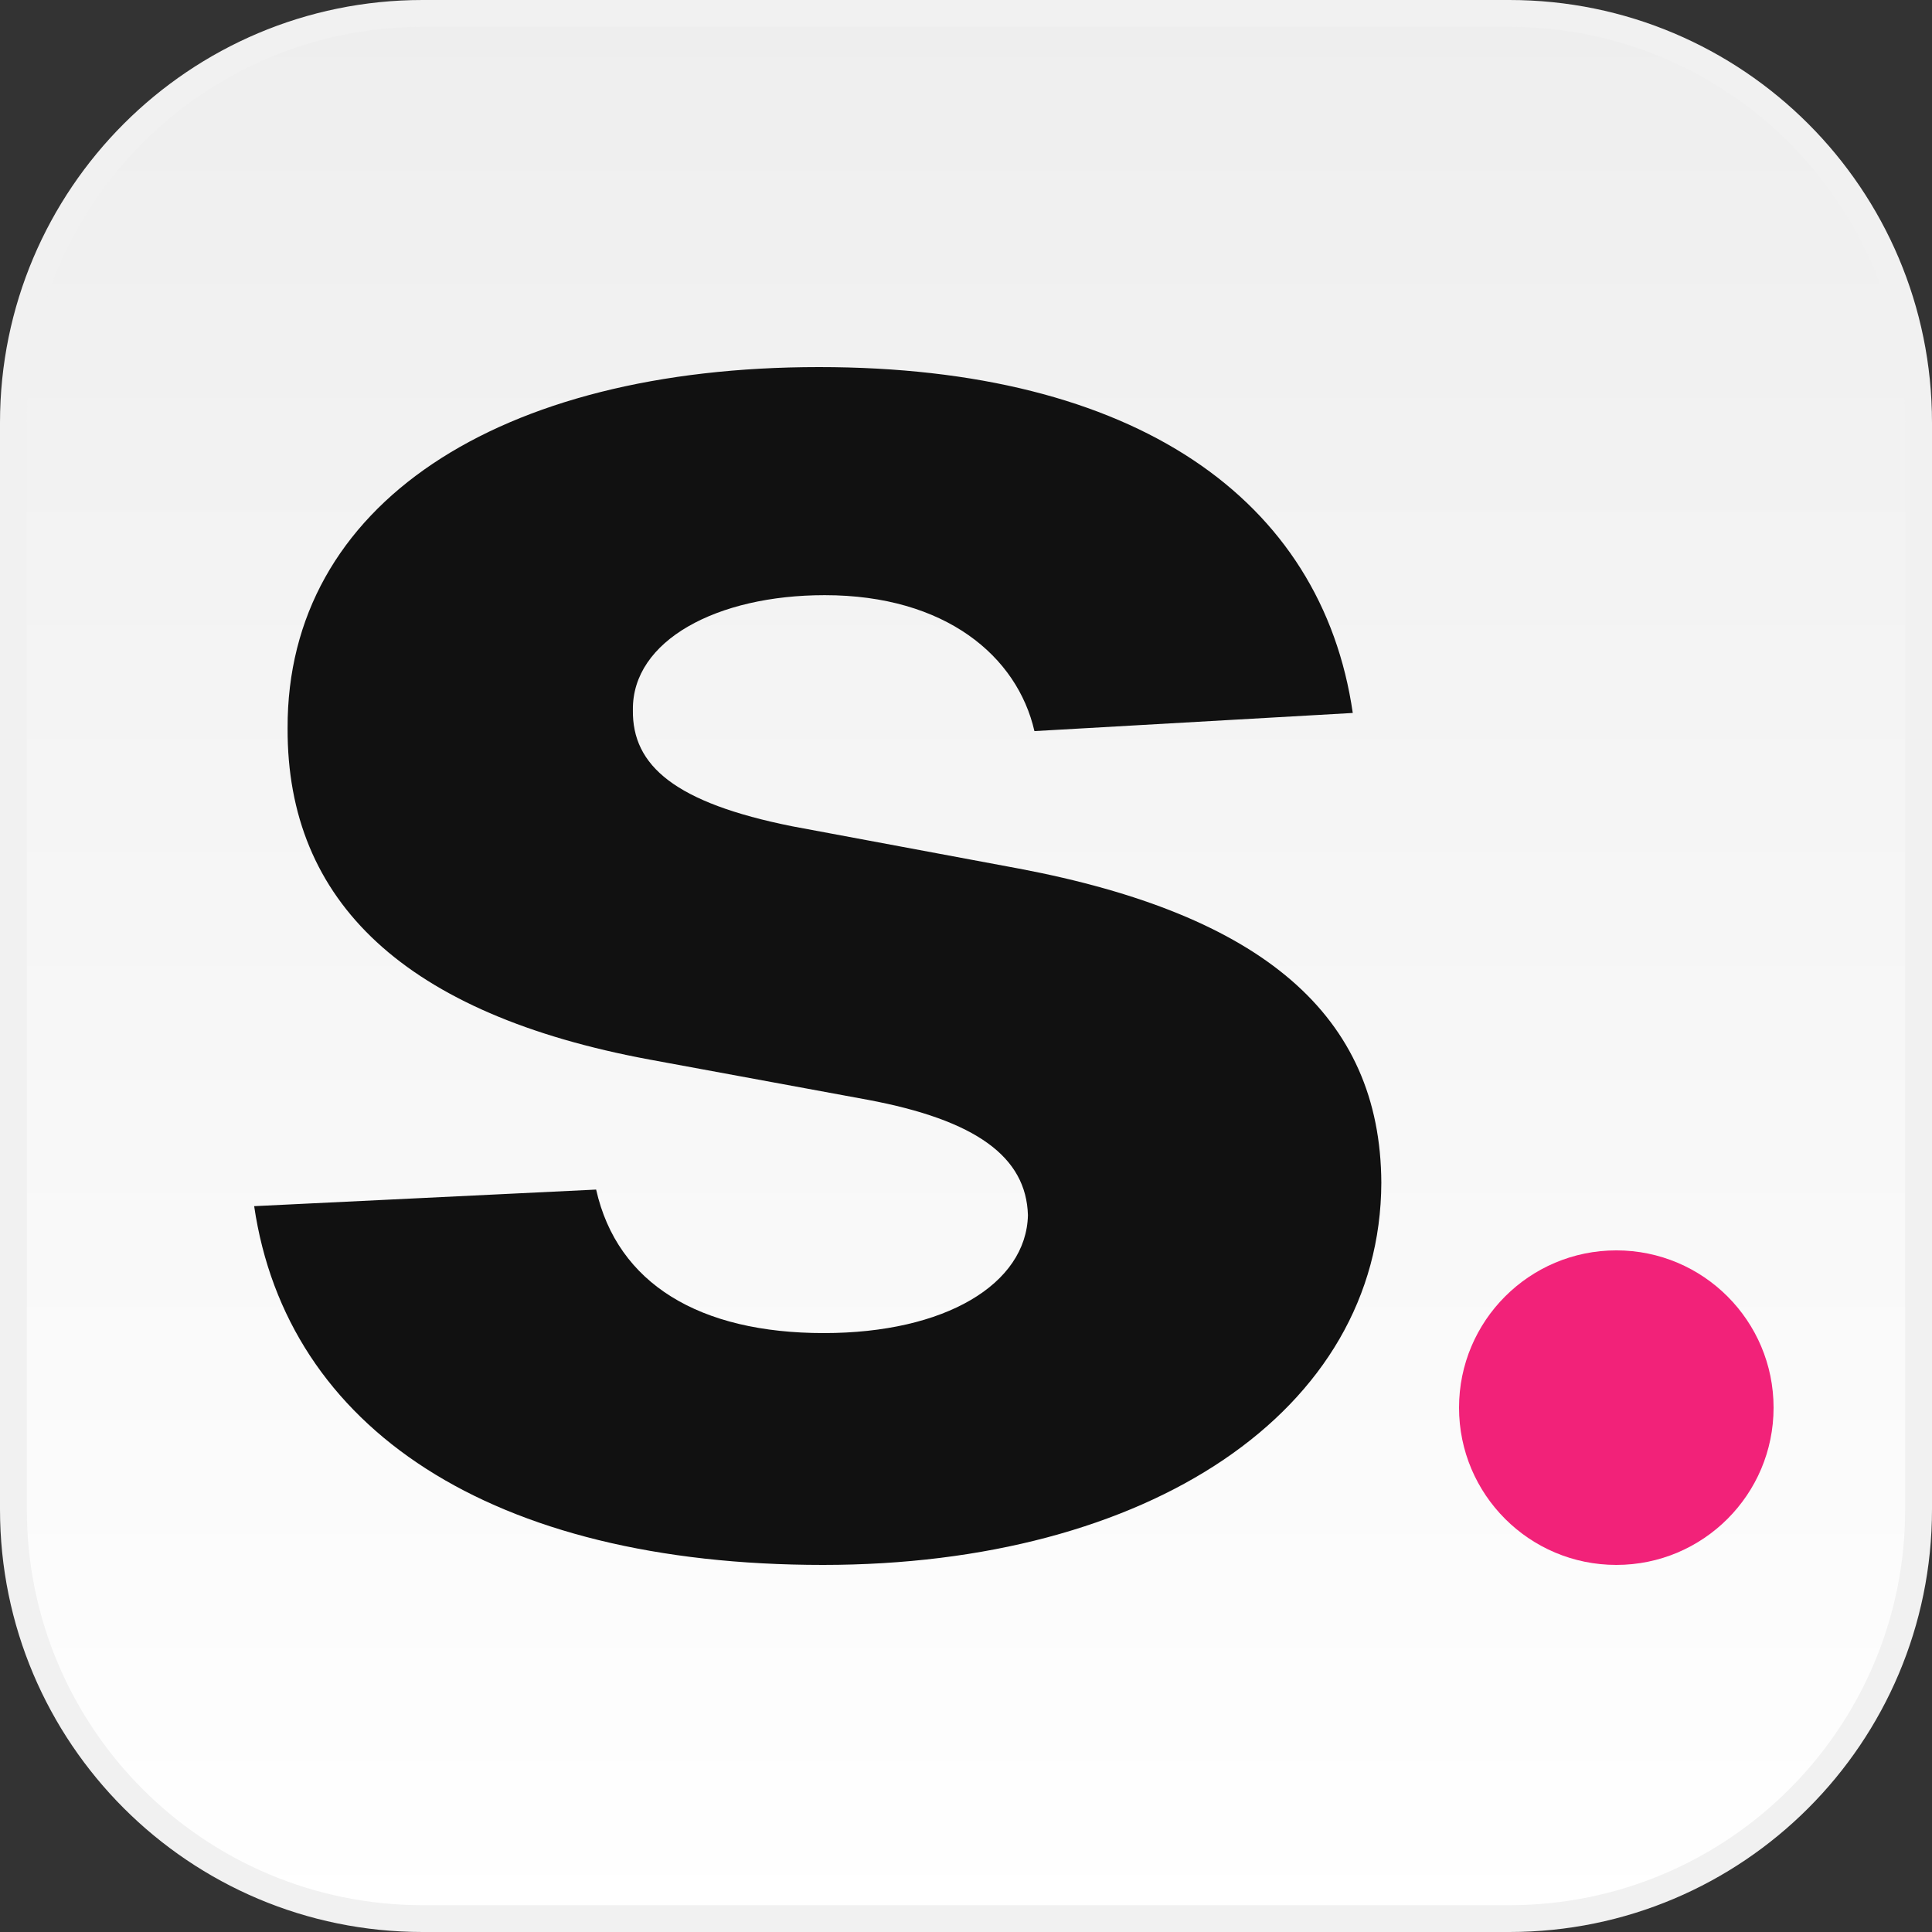 <svg width="36" height="36" viewBox="0 0 36 36" fill="none" xmlns="http://www.w3.org/2000/svg">
<rect x="0" y="0" width="36" height="36" fill="#333333" stroke="none"/>
<g clip-path="url(#clip0_3915_18665)">
<path d="M7.875 0.25H28.125C32.336 0.25 35.75 3.664 35.75 7.875V28.125C35.75 32.336 32.336 35.75 28.125 35.75H7.875C3.664 35.75 0.25 32.336 0.25 28.125V7.875C0.25 3.664 3.664 0.25 7.875 0.25Z" fill="url(#paint0_linear_3915_18665)" stroke="#F1F1F1" stroke-width="0.5"/>
<path d="M25.207 13.285C24.629 9.303 21.161 6.84 15.26 6.84C9.283 6.84 5.344 9.401 5.359 13.567C5.344 16.804 7.549 18.901 12.112 19.745L16.158 20.491C18.196 20.871 19.123 21.561 19.154 22.644C19.123 23.925 17.618 24.84 15.351 24.84C13.04 24.84 11.504 23.925 11.108 22.166L4.736 22.475C5.344 26.613 9.146 29.16 15.336 29.16C21.39 29.16 25.724 26.303 25.739 22.039C25.724 18.915 23.519 17.043 18.986 16.185L14.758 15.396C12.584 14.96 11.777 14.271 11.793 13.229C11.777 11.934 13.359 11.09 15.367 11.09C17.618 11.09 18.956 12.23 19.275 13.623L25.207 13.285Z" fill="#111111"/>
<path d="M33.048 26.23C33.048 27.848 31.736 29.16 30.118 29.16C28.499 29.16 27.187 27.848 27.187 26.23C27.187 24.611 28.499 23.299 30.118 23.299C31.736 23.299 33.048 24.611 33.048 26.23Z" fill="#F22279"/>
</g>
<defs>
<linearGradient id="paint0_linear_3915_18665" x1="18" y1="0" x2="18" y2="36" gradientUnits="userSpaceOnUse">
<stop stop-color="#EEEEEE"/>
<stop offset="1" stop-color="white"/>
</linearGradient>
<clipPath id="clip0_3915_18665">
<rect width="36" height="36" fill="white"/>
</clipPath>
</defs>
</svg>
